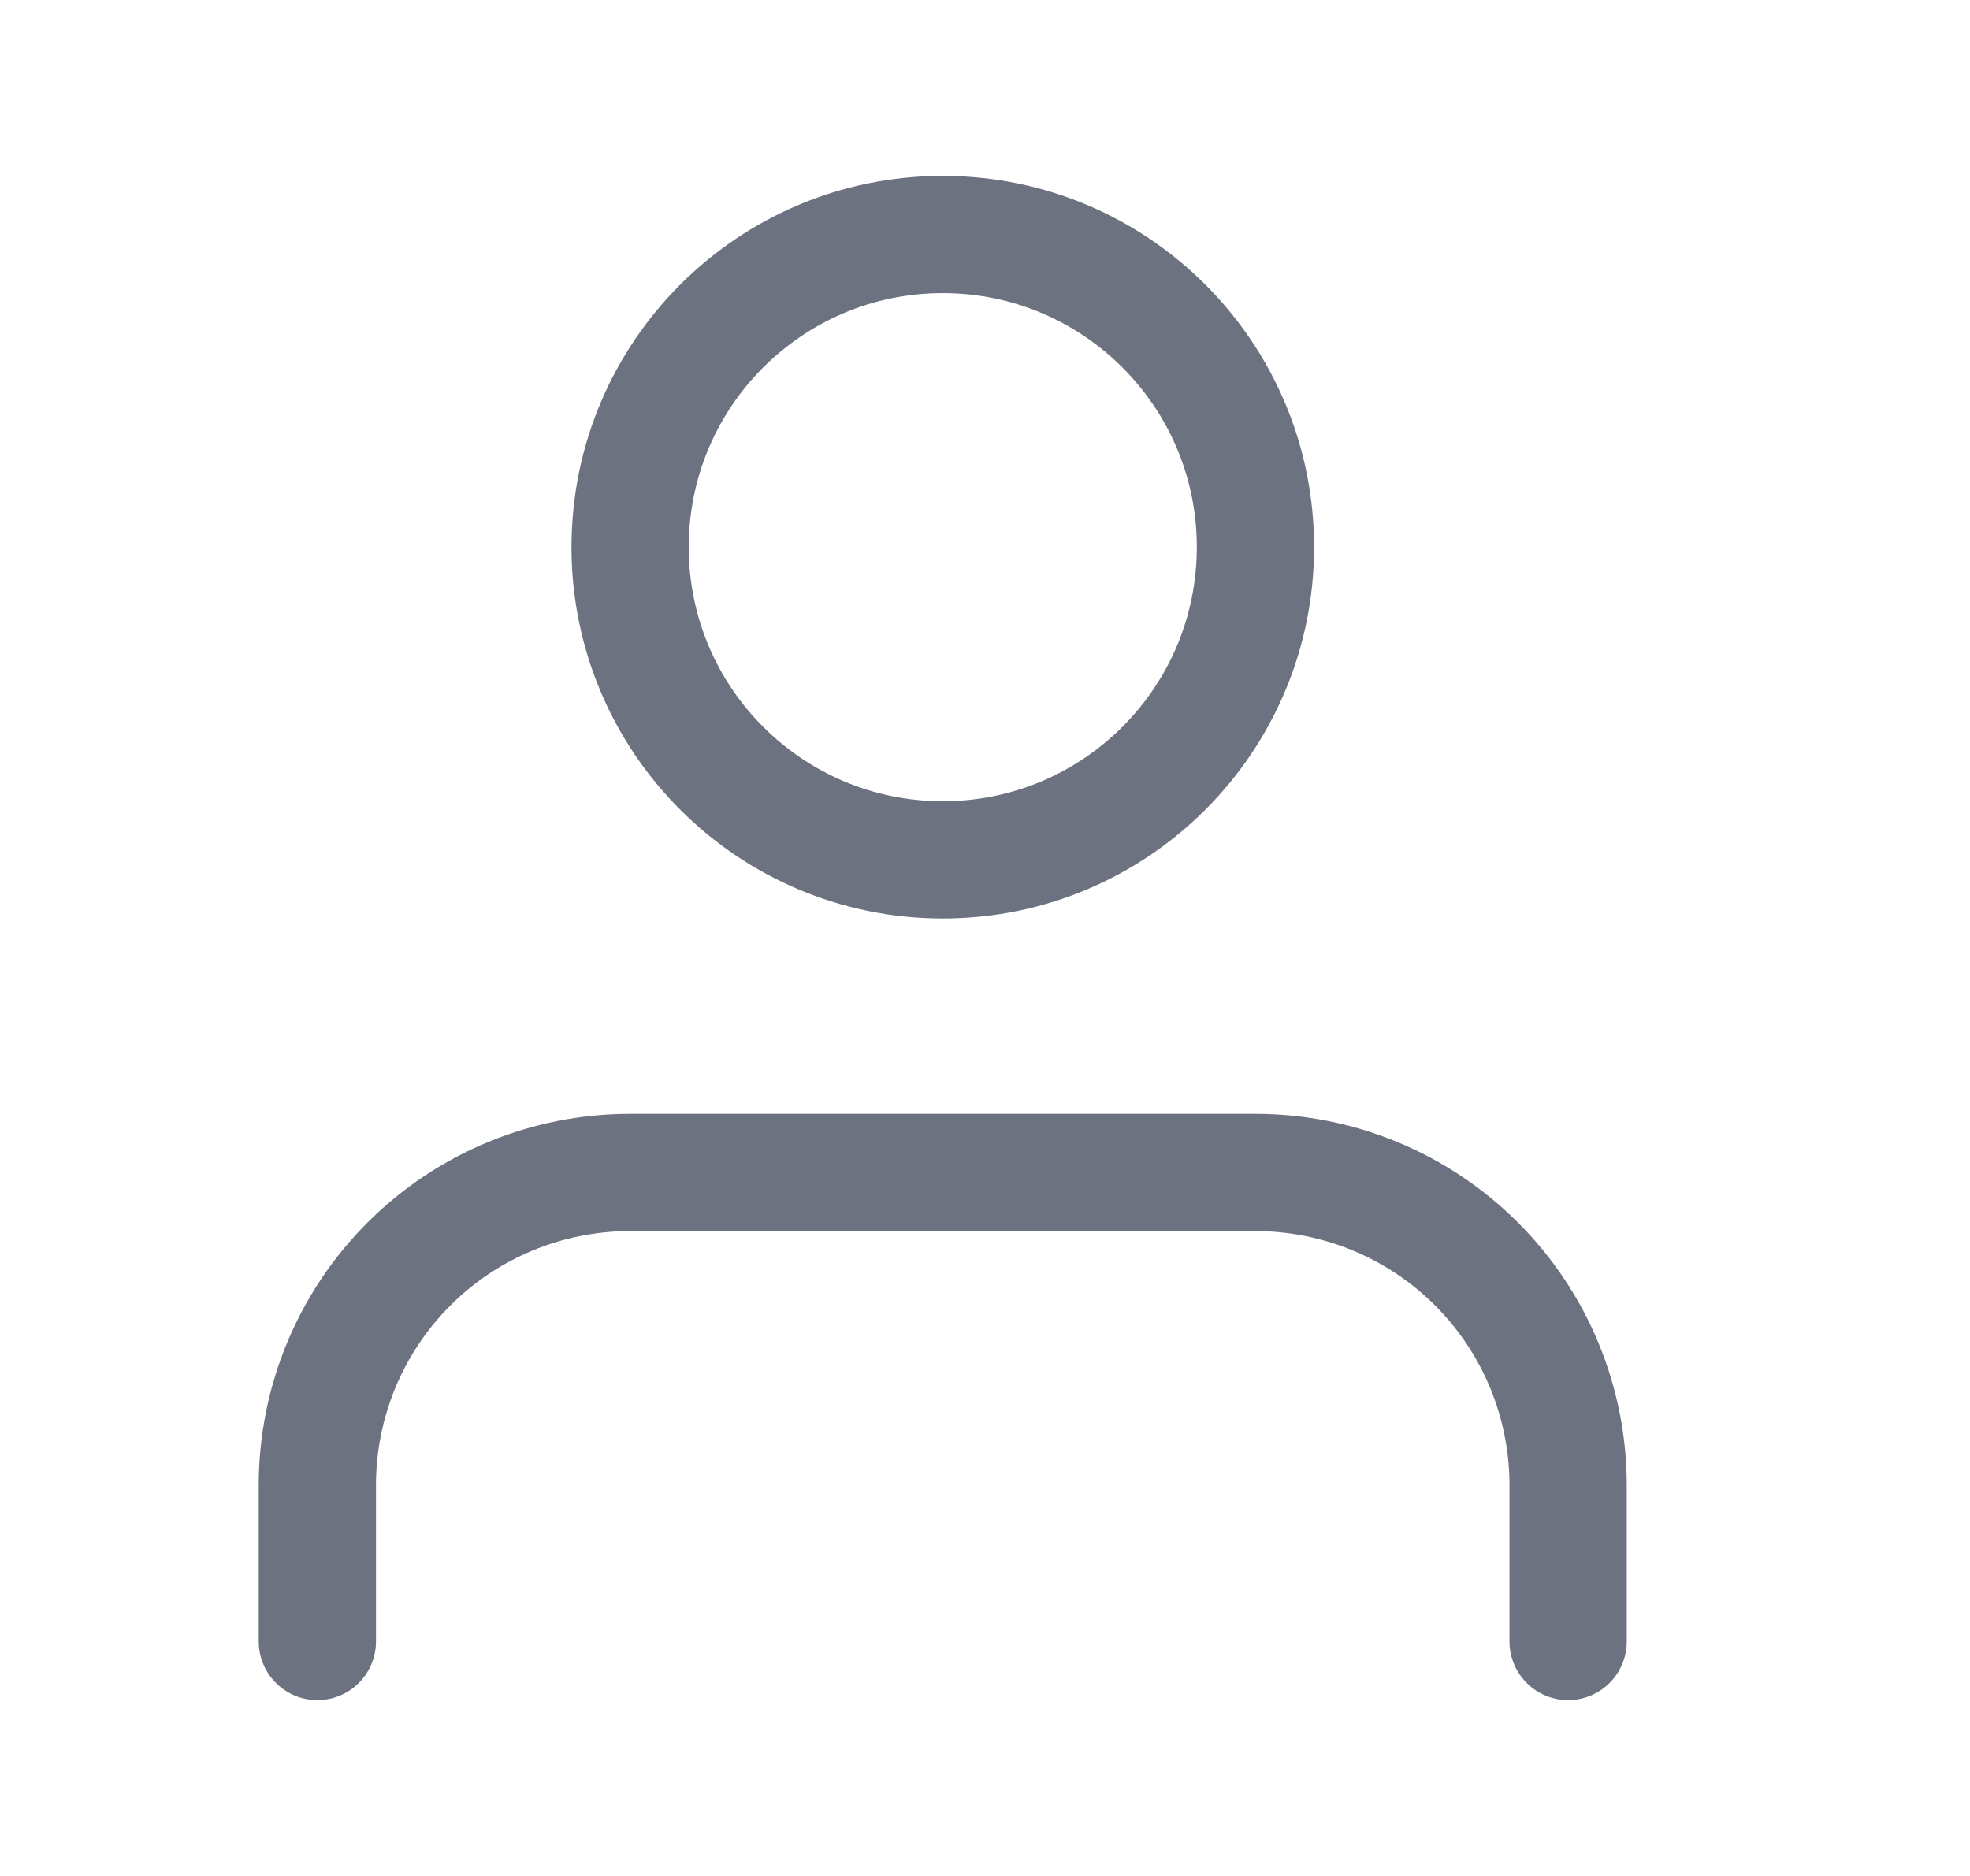 <svg width="21" height="20" viewBox="0 0 21 20" fill="none" xmlns="http://www.w3.org/2000/svg">
<path d="M16.716 17.5V15.833C16.716 14.949 16.365 14.101 15.74 13.476C15.115 12.851 14.267 12.5 13.383 12.5H6.716C5.832 12.5 4.984 12.851 4.359 13.476C3.734 14.101 3.383 14.949 3.383 15.833V17.5" stroke="#6C727F" stroke-width="1.25" stroke-linecap="round" stroke-linejoin="round"/>
<path d="M10.05 9.167C11.891 9.167 13.383 7.674 13.383 5.833C13.383 3.992 11.891 2.5 10.05 2.5C8.209 2.5 6.717 3.992 6.717 5.833C6.717 7.674 8.209 9.167 10.05 9.167Z" stroke="#6C727F" stroke-width="1.25" stroke-linecap="round" stroke-linejoin="round"/>
</svg>
